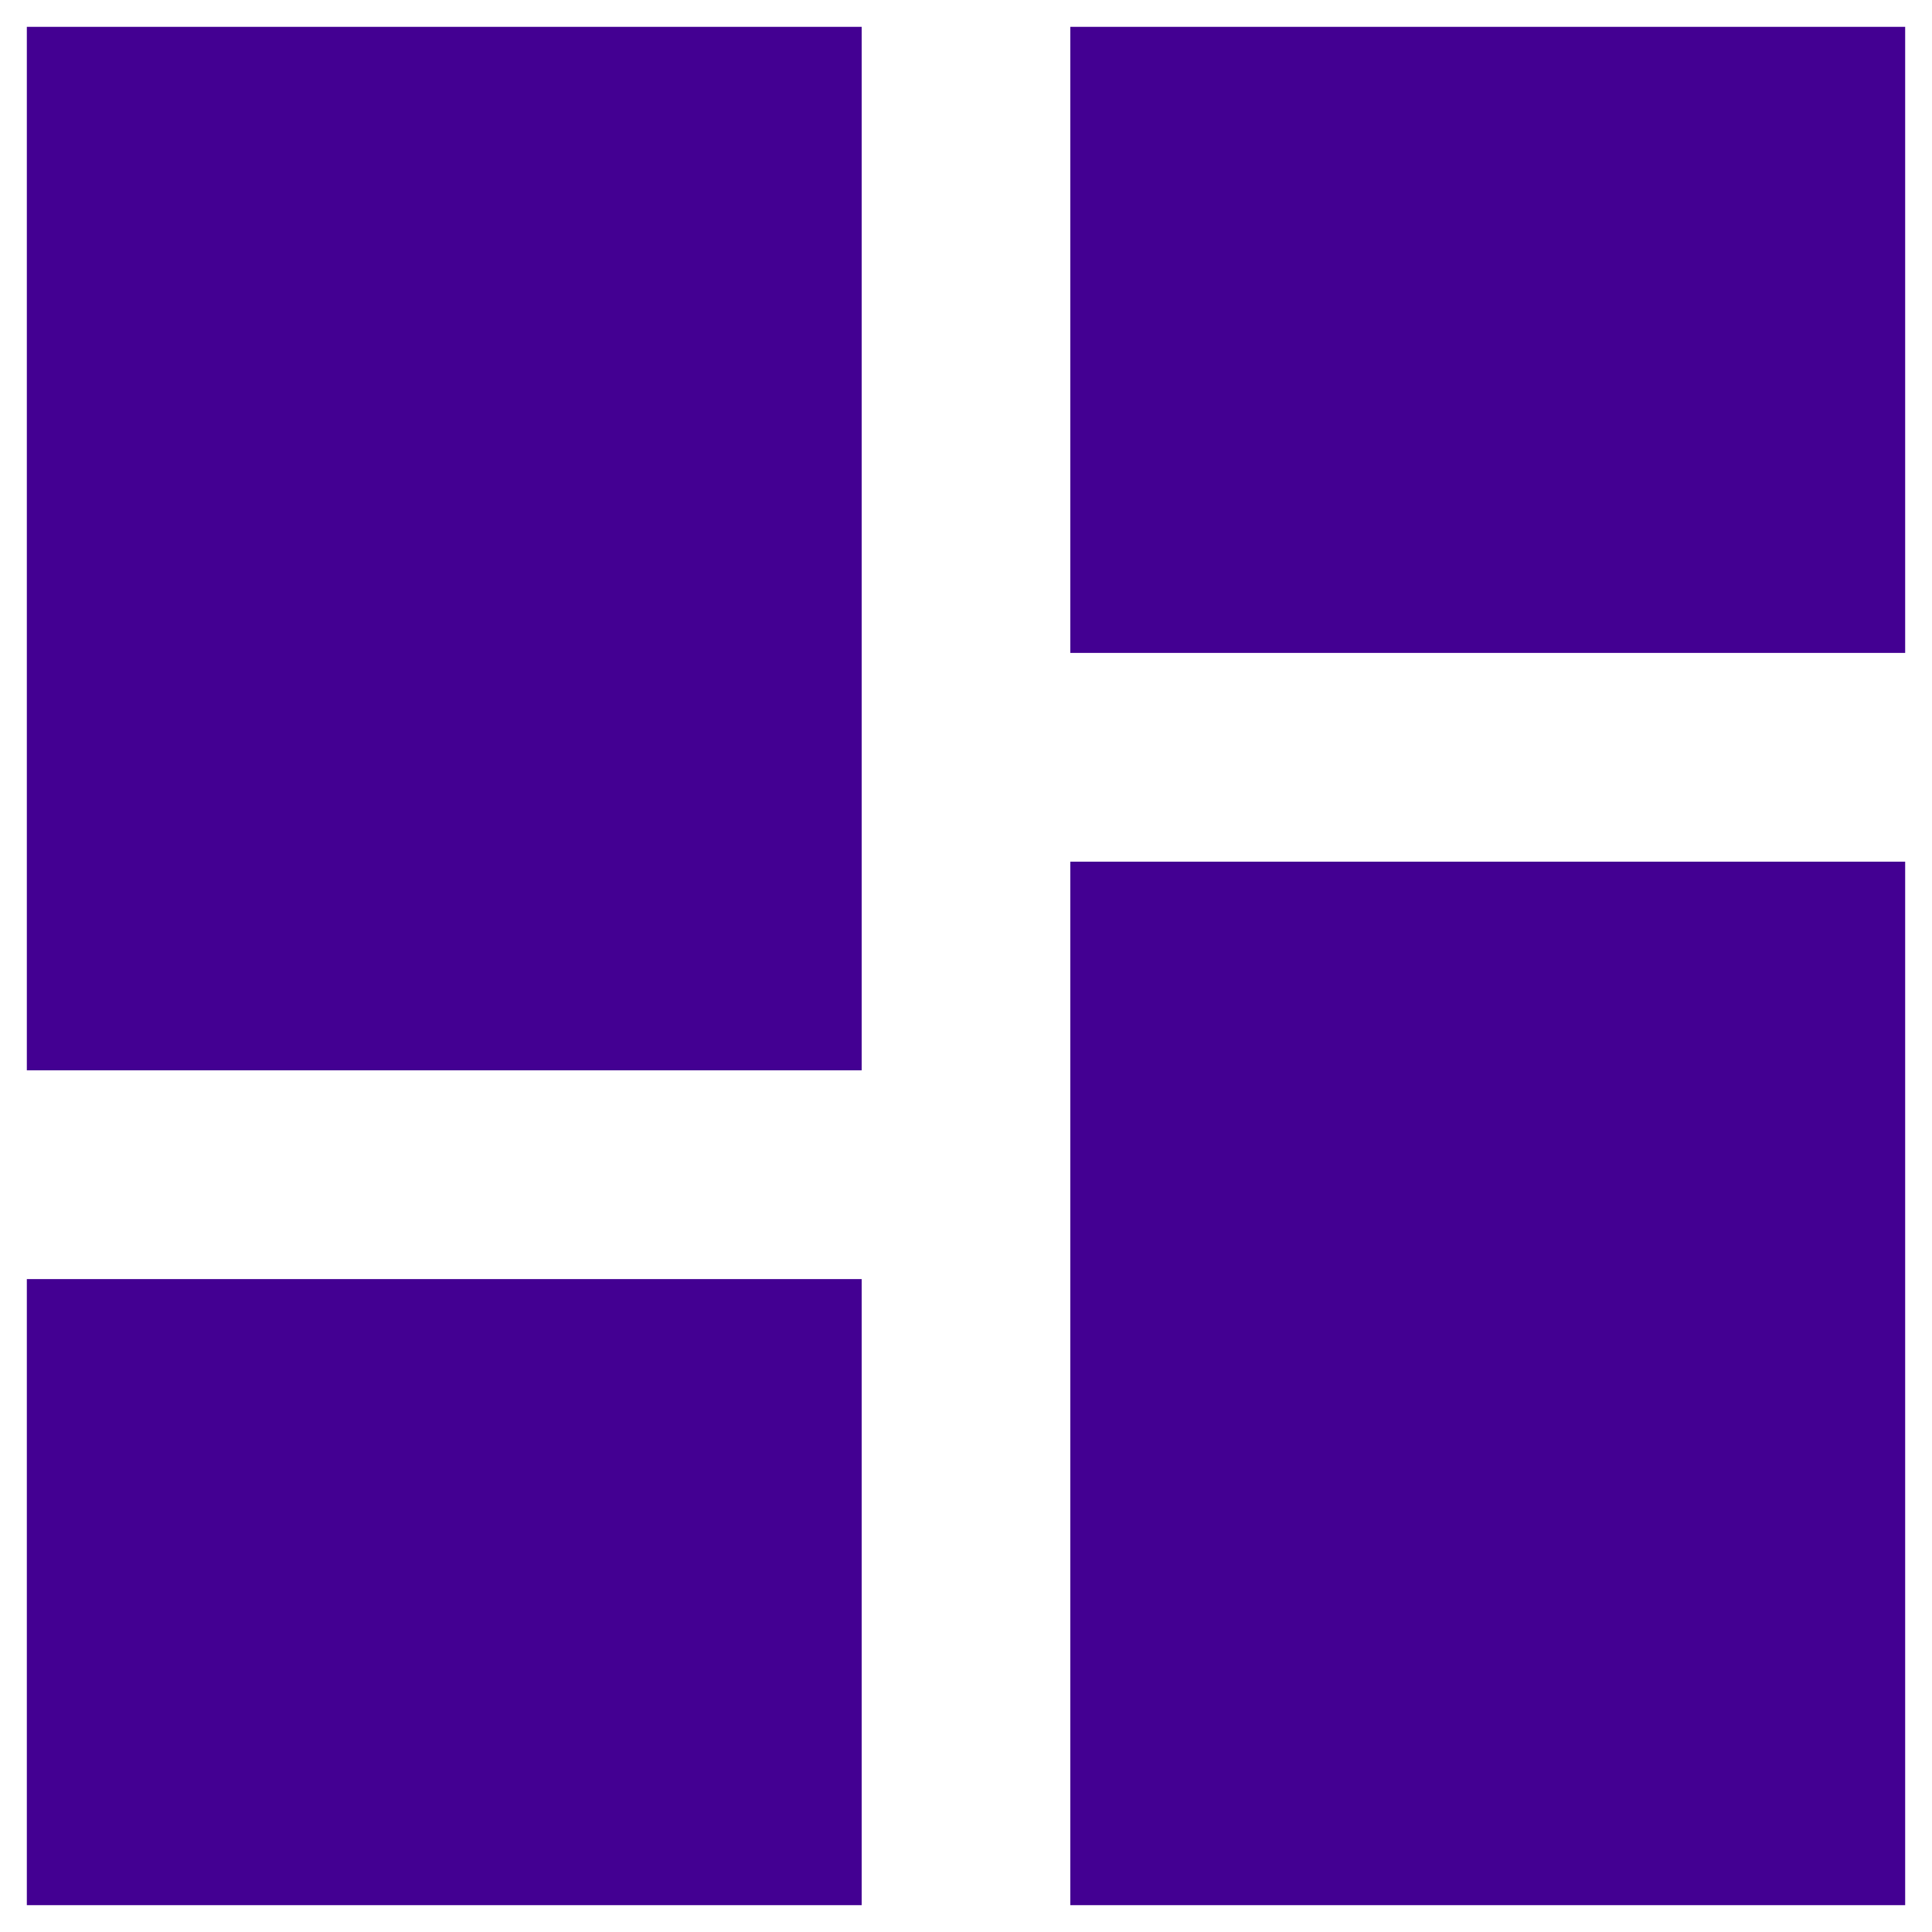 <?xml version="1.0" encoding="UTF-8"?>
<svg width="18px" height="18px" viewBox="0 0 18 18" version="1.1" xmlns="http://www.w3.org/2000/svg" xmlns:xlink="http://www.w3.org/1999/xlink">
    <title>8D401726-967C-44A5-83AE-2E404EB1C98F@1.00x</title>
    <g id="Page-1" stroke="none" stroke-width="1" fill="none" fill-rule="evenodd">
        <g id="Desktop-HD-Copy-2" transform="translate(-637, -757)" fill="#430092" fill-rule="nonzero">
            <g id="Group-13-Copy" transform="translate(631, 751)">
                <path d="M6.25,15.972 L14.028,15.972 L14.028,6.25 L6.25,6.25 L6.25,15.972 Z M6.25,23.75 L14.028,23.75 L14.028,17.917 L6.25,17.917 L6.25,23.75 Z M15.972,23.75 L23.75,23.75 L23.75,14.028 L15.972,14.028 L15.972,23.75 Z M15.972,6.25 L15.972,12.083 L23.75,12.083 L23.75,6.25 L15.972,6.25 Z" id="Shape-Copy-5"></path>
            </g>
        </g>
    </g>
</svg>